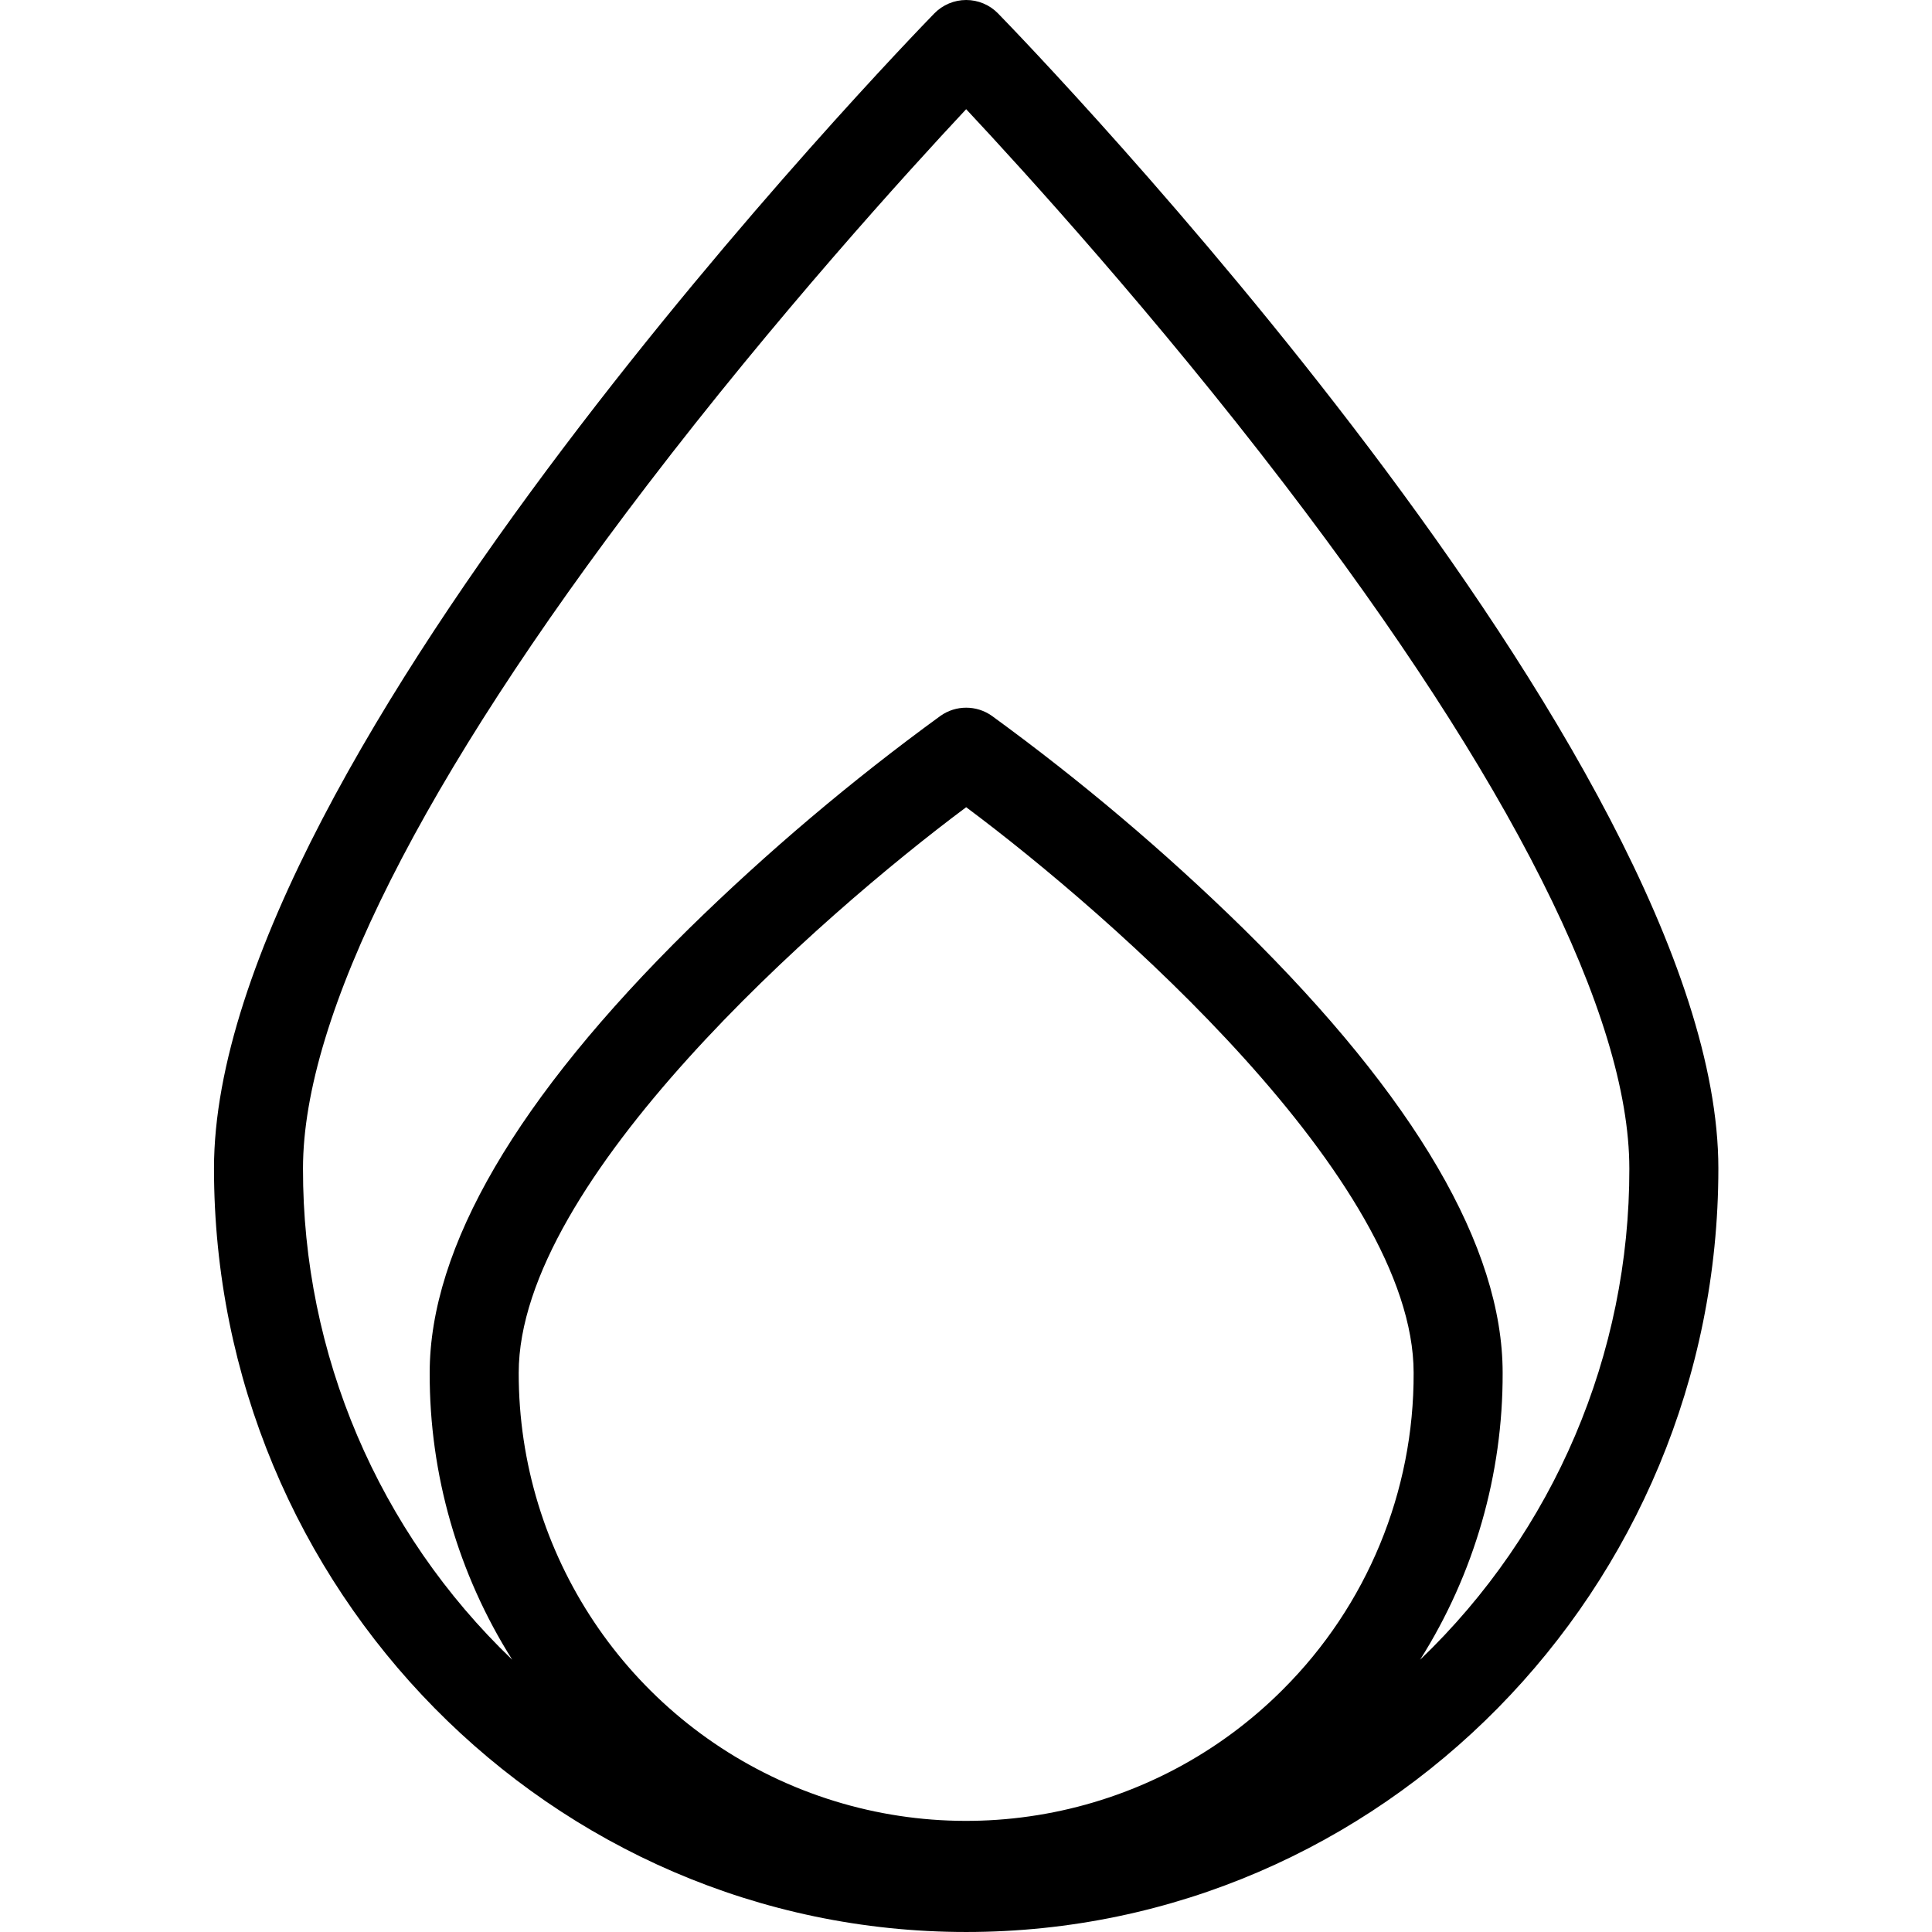 <svg height="434pt" viewBox="-48 0 434 434.08" width="434pt" xmlns="http://www.w3.org/2000/svg"><path d="m169.039 0c-2.695 0-5.281 1.09-7.164 3.023-6.605 6.785-161.836 167.223-161.836 259.504 0 94.594 75.812 171.551 169 171.551s169-76.957 169-171.551c0-92.281-155.227-252.719-161.836-259.504-1.883-1.934-4.465-3.023-7.164-3.023zm71.156 379.602c-28.758 28.805-72.047 37.434-109.648 21.848-37.602-15.586-62.098-52.305-62.043-93.008 0-43.18 67.852-102.707 100.535-127.078 32.688 24.371 100.535 83.902 100.535 127.078.105 26.691-10.477 52.312-29.379 71.156zm77.844-117.074c.086 41.676-16.906 81.562-47.012 110.379 12.184-19.289 18.617-41.652 18.547-64.465 0-28.168-19.598-61.75-58.25-99.801-17.652-17.285-36.535-33.262-56.508-47.801-3.461-2.449-8.094-2.449-11.555 0-19.973 14.539-38.855 30.516-56.504 47.801-38.656 38.059-58.254 71.637-58.254 99.805-.07 22.812 6.363 45.172 18.547 64.461-30.105-28.816-47.094-68.703-47.012-110.379 0-34.258 26.738-87.344 77.324-153.512 29.09-38.051 58.5-70.391 71.676-84.484 13.156 14.066 42.484 46.316 71.559 84.328 50.664 66.242 77.441 119.379 77.441 153.668zm0 0"/></svg>